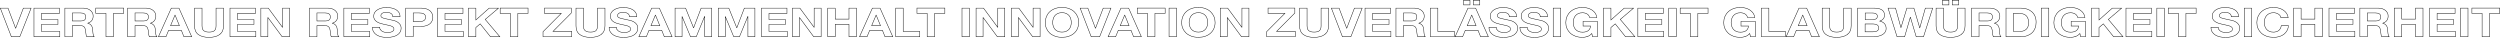 <?xml version="1.0" encoding="UTF-8"?>
<svg id="Ebene_1" data-name="Ebene 1" xmlns="http://www.w3.org/2000/svg" version="1.1" viewBox="0 0 5755.7 86.5">
  <defs>
    <style>
      .cls-1 {
        fill: none;
        stroke: #000;
        stroke-miterlimit: 10;
      }
    </style>
  </defs>
  <path class="cls-1" d="M26.1,84.5L.7,18.7h17.7l17.5,46.3h.2l17.7-46.3h17.8l-26,65.8h-19.4Z"/>
  <path class="cls-1" d="M136.8,18.7v12.2h-41.4v14.1h38v11.2h-38v16.1h42.3v12.2h-59.5V18.7h58.6Z"/>
  <path class="cls-1" d="M191.6,18.7c3.5,0,6.7.5,9.5,1.4,2.8,1,5.2,2.3,7.2,3.9,2,1.7,3.5,3.6,4.6,5.8,1.1,2.2,1.6,4.5,1.6,7.1,0,3.9-1,7.2-2.9,10-1.9,2.8-5.1,5-9.5,6.5v.2c2.1.5,3.9,1.2,5.3,2.3,1.4,1,2.5,2.2,3.4,3.6.9,1.4,1.5,2.9,1.9,4.6.4,1.7.7,3.3.8,5,0,1,.1,2.3.2,3.7,0,1.4.2,2.9.4,4.3.2,1.5.5,2.9.9,4.2.4,1.3,1,2.4,1.8,3.4h-17.2c-1-2.1-1.5-4.6-1.8-7.5-.2-2.9-.5-5.7-1-8.3-.6-3.4-1.8-6-3.7-7.6-1.9-1.6-5-2.4-9.3-2.4h-17.2v25.7h-17.2V18.7h42.3ZM185.5,48.4c4,0,6.9-.7,8.9-2.2,2-1.5,3-3.9,3-7.2s-1-5.5-3-7-4.9-2.2-8.9-2.2h-18.9v18.5h18.9Z"/>
  <path class="cls-1" d="M220.5,30.8v-12.2h64.2v12.2h-23.5v53.7h-17.2V30.8h-23.5Z"/>
  <path class="cls-1" d="M335.9,18.7c3.5,0,6.7.5,9.5,1.4,2.8,1,5.2,2.3,7.2,3.9,2,1.7,3.5,3.6,4.6,5.8,1.1,2.2,1.6,4.5,1.6,7.1,0,3.9-1,7.2-2.9,10-1.9,2.8-5.1,5-9.5,6.5v.2c2.1.5,3.9,1.2,5.3,2.3,1.4,1,2.5,2.2,3.4,3.6.9,1.4,1.5,2.9,1.9,4.6.4,1.7.7,3.3.8,5,0,1,.1,2.3.2,3.7,0,1.4.2,2.9.4,4.3.2,1.5.5,2.9.9,4.2.4,1.3,1,2.4,1.8,3.4h-17.2c-1-2.1-1.5-4.6-1.8-7.5-.2-2.9-.5-5.7-1-8.3-.6-3.4-1.8-6-3.7-7.6-1.9-1.6-5-2.4-9.3-2.4h-17.2v25.7h-17.2V18.7h42.3ZM329.8,48.4c4,0,6.9-.7,8.9-2.2,2-1.5,3-3.9,3-7.2s-1-5.5-3-7-4.9-2.2-8.9-2.2h-18.9v18.5h18.9Z"/>
  <path class="cls-1" d="M412,18.7l29.3,65.8h-17.9l-5.9-14.7h-29.3l-6.1,14.7h-17.3l29.6-65.8h17.7ZM413,59l-9.9-24.2h-.2l-10.2,24.2h20.3Z"/>
  <path class="cls-1" d="M505.8,79.5c-5.9,4.3-14.1,6.5-24.6,6.5s-18.8-2.2-24.6-6.5c-5.8-4.3-8.7-10.9-8.7-19.9V18.7h17.2v40.9c0,1.8.2,3.5.5,5.3.4,1.7,1.1,3.2,2.3,4.6,1.2,1.3,2.8,2.4,4.9,3.2,2.1.8,4.9,1.2,8.4,1.2,6.1,0,10.4-1.2,12.7-3.5,2.3-2.3,3.5-5.9,3.5-10.8V18.7h17.2v40.9c0,8.9-3,15.5-8.9,19.9Z"/>
  <path class="cls-1" d="M588.1,18.7v12.2h-41.4v14.1h38v11.2h-38v16.1h42.3v12.2h-59.5V18.7h58.6Z"/>
  <path class="cls-1" d="M617.7,18.7l32.7,44.2h.2V18.7h16.1v65.8h-17.2l-32.6-44.1h-.2v44.1h-16.1V18.7h17.1Z"/>
  <path class="cls-1" d="M754.7,18.7c3.5,0,6.7.5,9.5,1.4,2.8,1,5.2,2.3,7.2,3.9,2,1.7,3.5,3.6,4.6,5.8,1.1,2.2,1.6,4.5,1.6,7.1,0,3.9-1,7.2-2.9,10-1.9,2.8-5.1,5-9.5,6.5v.2c2.1.5,3.9,1.2,5.3,2.3,1.4,1,2.5,2.2,3.4,3.6.9,1.4,1.5,2.9,1.9,4.6.4,1.7.7,3.3.8,5,0,1,.1,2.3.2,3.7,0,1.4.2,2.9.4,4.3.2,1.5.5,2.9.9,4.2.4,1.3,1,2.4,1.8,3.4h-17.2c-1-2.1-1.5-4.6-1.8-7.5-.2-2.9-.5-5.7-1-8.3-.6-3.4-1.8-6-3.7-7.6-1.9-1.6-5-2.4-9.3-2.4h-17.2v25.7h-17.2V18.7h42.3ZM748.6,48.4c4,0,6.9-.7,8.9-2.2,2-1.5,3-3.9,3-7.2s-1-5.5-3-7-4.9-2.2-8.9-2.2h-18.9v18.5h18.9Z"/>
  <path class="cls-1" d="M850.3,18.7v12.2h-41.4v14.1h38v11.2h-38v16.1h42.3v12.2h-59.5V18.7h58.6Z"/>
  <path class="cls-1" d="M876,68.3c1,1.5,2.2,2.8,3.8,3.7,1.6,1,3.4,1.7,5.5,2.1,2.1.5,4.3.7,6.6.7s3.2-.1,4.9-.3c1.8-.2,3.4-.6,4.9-1.2,1.5-.6,2.8-1.5,3.8-2.5,1-1.1,1.5-2.4,1.5-4.1s-.7-3.2-2-4.3c-1.4-1.1-3.1-2-5.3-2.8-2.2-.7-4.7-1.4-7.5-1.9-2.8-.6-5.6-1.2-8.5-1.8-2.9-.6-5.8-1.4-8.6-2.3-2.8-.9-5.3-2-7.5-3.5-2.2-1.4-4-3.2-5.3-5.3-1.4-2.1-2-4.7-2-7.7s.9-6.3,2.6-8.8c1.7-2.5,4-4.6,6.8-6.2,2.8-1.7,5.9-2.9,9.4-3.7,3.5-.8,7-1.2,10.5-1.2s8,.4,11.8,1.2c3.8.8,7.1,2,10,3.7,2.9,1.7,5.2,3.9,7,6.6,1.7,2.7,2.6,5.9,2.6,9.7h-16.7c-.1-2-.6-3.6-1.5-4.9-.8-1.3-2-2.3-3.3-3-1.4-.7-3-1.3-4.8-1.6-1.8-.3-3.8-.5-5.9-.5s-2.8.1-4.2.4c-1.4.2-2.7.7-3.8,1.3-1.1.6-2.1,1.4-2.8,2.3-.7.9-1.1,2.1-1.1,3.5s.3,2.3.9,3.1c.6.8,1.7,1.5,3.5,2.2,1.7.7,4.1,1.4,7.1,2,3,.7,7,1.5,11.9,2.6,1.5.2,3.5.7,6.1,1.3,2.6.6,5.2,1.7,7.7,3.1,2.6,1.4,4.8,3.3,6.6,5.7s2.8,5.4,2.8,9.1-.7,5.8-2.1,8.4c-1.4,2.6-3.5,4.8-6.2,6.7s-6.1,3.3-10.2,4.4c-4.1,1-8.8,1.6-14.1,1.6s-8.5-.4-12.6-1.3c-4.1-.9-7.6-2.3-10.8-4.2-3.1-1.9-5.6-4.3-7.4-7.3-1.8-3-2.7-6.5-2.6-10.5h16.7c0,2.2.5,4.1,1.4,5.6Z"/>
  <path class="cls-1" d="M969.4,18.7c4.9,0,9.1.6,12.5,1.8,3.4,1.2,6.2,2.8,8.4,4.7,2.2,2,3.7,4.2,4.7,6.7,1,2.5,1.5,5.1,1.5,7.8s-.5,5.2-1.5,7.8c-1,2.6-2.6,4.8-4.7,6.8-2.2,2-5,3.5-8.4,4.7-3.4,1.2-7.6,1.8-12.5,1.8h-18.1v23.6h-17.2V18.7h35.3ZM964.7,49.6c2,0,3.9-.1,5.7-.4,1.8-.2,3.4-.7,4.8-1.4,1.4-.7,2.5-1.7,3.3-3,.8-1.3,1.3-3,1.3-5.1s-.4-3.8-1.3-5.1c-.8-1.3-2-2.3-3.3-3-1.4-.7-3-1.2-4.8-1.4-1.8-.2-3.7-.4-5.7-.4h-13.4v19.7h13.4Z"/>
  <path class="cls-1" d="M1065.9,18.7v12.2h-41.4v14.1h38v11.2h-38v16.1h42.3v12.2h-59.5V18.7h58.6Z"/>
  <path class="cls-1" d="M1095.6,18.7v27.3l30.6-27.3h21.5l-30.6,26,33.6,39.8h-21.6l-23.6-29.6-9.9,8.4v21.2h-17.2V18.7h17.2Z"/>
  <path class="cls-1" d="M1151.5,30.8v-12.2h64.2v12.2h-23.5v53.7h-17.2V30.8h-23.5Z"/>
  <path class="cls-1" d="M1292.2,30.8h-38.7v-12.2h61.7v11.4l-42,42.2h43.1v12.2h-66.1v-11.4l42-42.2Z"/>
  <path class="cls-1" d="M1384,79.5c-5.9,4.3-14.1,6.5-24.6,6.5s-18.8-2.2-24.6-6.5c-5.8-4.3-8.7-10.9-8.7-19.9V18.7h17.2v40.9c0,1.8.2,3.5.5,5.3.4,1.7,1.1,3.2,2.3,4.6,1.2,1.3,2.8,2.4,4.9,3.2,2.1.8,4.9,1.2,8.4,1.2,6.1,0,10.4-1.2,12.7-3.5,2.3-2.3,3.5-5.9,3.5-10.8V18.7h17.2v40.9c0,8.9-3,15.5-8.9,19.9Z"/>
  <path class="cls-1" d="M1420.9,68.3c1,1.5,2.2,2.8,3.8,3.7,1.6,1,3.4,1.7,5.5,2.1,2.1.5,4.3.7,6.6.7s3.2-.1,4.9-.3c1.8-.2,3.4-.6,4.9-1.2,1.5-.6,2.8-1.5,3.8-2.5,1-1.1,1.5-2.4,1.5-4.1s-.7-3.2-2-4.3c-1.4-1.1-3.1-2-5.3-2.8-2.2-.7-4.7-1.4-7.5-1.9-2.8-.6-5.6-1.2-8.5-1.8-2.9-.6-5.8-1.4-8.6-2.3-2.8-.9-5.3-2-7.5-3.5-2.2-1.4-4-3.2-5.3-5.3-1.4-2.1-2-4.7-2-7.7s.9-6.3,2.6-8.8c1.7-2.5,4-4.6,6.8-6.2,2.8-1.7,5.9-2.9,9.4-3.7,3.5-.8,7-1.2,10.5-1.2s8,.4,11.8,1.2c3.8.8,7.1,2,10,3.7,2.9,1.7,5.2,3.9,7,6.6,1.7,2.7,2.6,5.9,2.6,9.7h-16.7c-.1-2-.6-3.6-1.5-4.9-.8-1.3-2-2.3-3.3-3-1.4-.7-3-1.3-4.8-1.6-1.8-.3-3.8-.5-5.9-.5s-2.8.1-4.2.4c-1.4.2-2.7.7-3.8,1.3-1.1.6-2.1,1.4-2.8,2.3-.7.9-1.1,2.1-1.1,3.5s.3,2.3.9,3.1c.6.8,1.7,1.5,3.5,2.2,1.7.7,4.1,1.4,7.1,2,3,.7,7,1.5,11.9,2.6,1.5.2,3.5.7,6.1,1.3,2.6.6,5.2,1.7,7.7,3.1,2.6,1.4,4.8,3.3,6.6,5.7s2.8,5.4,2.8,9.1-.7,5.8-2.1,8.4c-1.4,2.6-3.5,4.8-6.2,6.7s-6.1,3.3-10.2,4.4c-4.1,1-8.8,1.6-14.1,1.6s-8.5-.4-12.6-1.3c-4.1-.9-7.6-2.3-10.8-4.2-3.1-1.9-5.6-4.3-7.4-7.3-1.8-3-2.7-6.5-2.6-10.5h16.7c0,2.2.5,4.1,1.4,5.6Z"/>
  <path class="cls-1" d="M1518,18.7l29.3,65.8h-17.9l-5.9-14.7h-29.3l-6.1,14.7h-17.3l29.6-65.8h17.7ZM1519,59l-9.9-24.2h-.2l-10.2,24.2h20.3Z"/>
  <path class="cls-1" d="M1578.4,18.7l18.3,45.3h.2l17.3-45.3h24.3v65.8h-16.1v-46.7h-.2l-19.2,46.7h-13.3l-19.2-46.2h-.2v46.2h-16.1V18.7h24.3Z"/>
  <path class="cls-1" d="M1677.9,18.7l18.3,45.3h.2l17.3-45.3h24.3v65.8h-16.1v-46.7h-.2l-19.2,46.7h-13.3l-19.2-46.2h-.2v46.2h-16.1V18.7h24.3Z"/>
  <path class="cls-1" d="M1811.8,18.7v12.2h-41.4v14.1h38v11.2h-38v16.1h42.3v12.2h-59.5V18.7h58.6Z"/>
  <path class="cls-1" d="M1841.5,18.7l32.7,44.2h.2V18.7h16.1v65.8h-17.2l-32.6-44.1h-.2v44.1h-16.1V18.7h17.1Z"/>
  <path class="cls-1" d="M1922.9,18.7v25.3h31.7v-25.3h17.2v65.8h-17.2v-28.4h-31.7v28.4h-17.2V18.7h17.2Z"/>
  <path class="cls-1" d="M2026.1,18.7l29.3,65.8h-17.9l-5.9-14.7h-29.3l-6.1,14.7h-17.3l29.6-65.8h17.7ZM2027.1,59l-9.9-24.2h-.2l-10.2,24.2h20.3Z"/>
  <path class="cls-1" d="M2079.4,18.7v53.7h38.2v12.2h-55.4V18.7h17.2Z"/>
  <path class="cls-1" d="M2111.1,30.8v-12.2h64.2v12.2h-23.5v53.7h-17.2V30.8h-23.5Z"/>
  <path class="cls-1" d="M2232,18.7v65.8h-17.2V18.7h17.2Z"/>
  <path class="cls-1" d="M2264.3,18.7l32.7,44.2h.2V18.7h16.1v65.8h-17.2l-32.6-44.1h-.2v44.1h-16.1V18.7h17.1Z"/>
  <path class="cls-1" d="M2345.6,18.7l32.7,44.2h.2V18.7h16.1v65.8h-17.2l-32.6-44.1h-.2v44.1h-16.1V18.7h17.1Z"/>
  <path class="cls-1" d="M2409.1,38.2c1.8-4.2,4.3-7.9,7.6-11s7.3-5.6,12.1-7.4c4.8-1.8,10.2-2.7,16.2-2.7s11.5.9,16.2,2.7c4.8,1.8,8.8,4.2,12.1,7.4s5.8,6.8,7.6,11c1.8,4.2,2.6,8.8,2.6,13.7s-.9,9.3-2.6,13.4-4.3,7.8-7.6,10.8c-3.3,3.1-7.3,5.5-12.1,7.2-4.8,1.8-10.2,2.6-16.2,2.6s-11.4-.9-16.2-2.6c-4.8-1.8-8.8-4.2-12.1-7.2-3.3-3.1-5.8-6.7-7.6-10.8-1.8-4.1-2.6-8.6-2.6-13.4s.9-9.5,2.6-13.7ZM2424.8,59.9c.8,2.6,2,5,3.7,7.1,1.7,2.1,3.9,3.8,6.6,5,2.7,1.3,6,1.9,9.9,1.9s7.2-.6,9.9-1.9c2.7-1.3,4.9-2.9,6.6-5,1.7-2.1,2.9-4.4,3.7-7.1.8-2.6,1.2-5.3,1.2-8.1s-.4-5.7-1.2-8.4c-.8-2.7-2-5.1-3.7-7.2-1.7-2.1-3.9-3.8-6.6-5.1-2.7-1.3-6-1.9-9.9-1.9s-7.2.6-9.9,1.9c-2.7,1.3-4.9,3-6.6,5.1-1.7,2.1-2.9,4.5-3.7,7.2-.8,2.7-1.2,5.5-1.2,8.4s.4,5.5,1.2,8.1Z"/>
  <path class="cls-1" d="M2512.2,84.5l-25.4-65.8h17.7l17.5,46.3h.2l17.7-46.3h17.8l-26,65.8h-19.4Z"/>
  <path class="cls-1" d="M2598.4,18.7l29.3,65.8h-17.9l-5.9-14.7h-29.3l-6.1,14.7h-17.3l29.6-65.8h17.7ZM2599.4,59l-9.9-24.2h-.2l-10.2,24.2h20.3Z"/>
  <path class="cls-1" d="M2618.3,30.8v-12.2h64.2v12.2h-23.5v53.7h-17.2V30.8h-23.5Z"/>
  <path class="cls-1" d="M2708.7,18.7v65.8h-17.2V18.7h17.2Z"/>
  <path class="cls-1" d="M2723.1,38.2c1.8-4.2,4.3-7.9,7.6-11s7.3-5.6,12.1-7.4c4.8-1.8,10.2-2.7,16.2-2.7s11.5.9,16.2,2.7c4.8,1.8,8.8,4.2,12.1,7.4s5.8,6.8,7.6,11c1.8,4.2,2.6,8.8,2.6,13.7s-.9,9.3-2.6,13.4-4.3,7.8-7.6,10.8c-3.3,3.1-7.3,5.5-12.1,7.2-4.8,1.8-10.2,2.6-16.2,2.6s-11.4-.9-16.2-2.6c-4.8-1.8-8.8-4.2-12.1-7.2-3.3-3.1-5.8-6.7-7.6-10.8-1.8-4.1-2.6-8.6-2.6-13.4s.9-9.5,2.6-13.7ZM2738.9,59.9c.8,2.6,2,5,3.7,7.1,1.7,2.1,3.9,3.8,6.6,5,2.7,1.3,6,1.9,9.9,1.9s7.2-.6,9.9-1.9c2.7-1.3,4.9-2.9,6.6-5,1.7-2.1,2.9-4.4,3.7-7.1.8-2.6,1.2-5.3,1.2-8.1s-.4-5.7-1.2-8.4c-.8-2.7-2-5.1-3.7-7.2-1.7-2.1-3.9-3.8-6.6-5.1-2.7-1.3-6-1.9-9.9-1.9s-7.2.6-9.9,1.9c-2.7,1.3-4.9,3-6.6,5.1-1.7,2.1-2.9,4.5-3.7,7.2-.8,2.7-1.2,5.5-1.2,8.4s.4,5.5,1.2,8.1Z"/>
  <path class="cls-1" d="M2826.4,18.7l32.7,44.2h.2V18.7h16.1v65.8h-17.2l-32.6-44.1h-.2v44.1h-16.1V18.7h17.1Z"/>
  <path class="cls-1" d="M2958.1,30.8h-38.7v-12.2h61.7v11.4l-42,42.2h43.1v12.2h-66.1v-11.4l42-42.2Z"/>
  <path class="cls-1" d="M3049.9,79.5c-5.9,4.3-14.1,6.5-24.6,6.5s-18.8-2.2-24.6-6.5c-5.8-4.3-8.7-10.9-8.7-19.9V18.7h17.2v40.9c0,1.8.2,3.5.5,5.3.4,1.7,1.1,3.2,2.3,4.6,1.2,1.3,2.8,2.4,4.9,3.2,2.1.8,4.9,1.2,8.4,1.2,6.1,0,10.4-1.2,12.7-3.5,2.3-2.3,3.5-5.9,3.5-10.8V18.7h17.2v40.9c0,8.9-3,15.5-8.9,19.9Z"/>
  <path class="cls-1" d="M3090.6,84.5l-25.4-65.8h17.7l17.5,46.3h.2l17.7-46.3h17.8l-26,65.8h-19.4Z"/>
  <path class="cls-1" d="M3201.3,18.7v12.2h-41.4v14.1h38v11.2h-38v16.1h42.3v12.2h-59.5V18.7h58.6Z"/>
  <path class="cls-1" d="M3256.1,18.7c3.5,0,6.7.5,9.5,1.4,2.8,1,5.2,2.3,7.2,3.9,2,1.7,3.5,3.6,4.6,5.8,1.1,2.2,1.6,4.5,1.6,7.1,0,3.9-1,7.2-2.9,10-1.9,2.8-5.1,5-9.5,6.5v.2c2.1.5,3.9,1.2,5.3,2.3,1.4,1,2.5,2.2,3.4,3.6.9,1.4,1.5,2.9,1.9,4.6.4,1.7.7,3.3.8,5,0,1,.1,2.3.2,3.7,0,1.4.2,2.9.4,4.3.2,1.5.5,2.9.9,4.2.4,1.3,1,2.4,1.8,3.4h-17.2c-1-2.1-1.5-4.6-1.8-7.5-.2-2.9-.5-5.7-1-8.3-.6-3.4-1.8-6-3.7-7.6-1.9-1.6-5-2.4-9.3-2.4h-17.2v25.7h-17.2V18.7h42.3ZM3250,48.4c4,0,6.9-.7,8.9-2.2,2-1.5,3-3.9,3-7.2s-1-5.5-3-7-4.9-2.2-8.9-2.2h-18.9v18.5h18.9Z"/>
  <path class="cls-1" d="M3310.3,18.7v53.7h38.2v12.2h-55.4V18.7h17.2Z"/>
  <path class="cls-1" d="M3397.3,18.7l29.3,65.8h-17.9l-5.9-14.7h-29.3l-6.1,14.7h-17.3l29.6-65.8h17.7ZM3384.3.5v10.8h-14.8V.5h14.8ZM3398.3,59l-9.9-24.2h-.2l-10.2,24.2h20.3ZM3406.9.5v10.8h-14.8V.5h14.8Z"/>
  <path class="cls-1" d="M3446.6,68.3c1,1.5,2.2,2.8,3.8,3.7,1.6,1,3.4,1.7,5.5,2.1,2.1.5,4.3.7,6.6.7s3.2-.1,4.9-.3c1.8-.2,3.4-.6,4.9-1.2,1.5-.6,2.8-1.5,3.8-2.5,1-1.1,1.5-2.4,1.5-4.1s-.7-3.2-2-4.3c-1.4-1.1-3.1-2-5.3-2.8-2.2-.7-4.7-1.4-7.5-1.9-2.8-.6-5.6-1.2-8.5-1.8-2.9-.6-5.8-1.4-8.6-2.3-2.8-.9-5.3-2-7.5-3.5-2.2-1.4-4-3.2-5.3-5.3-1.4-2.1-2-4.7-2-7.7s.9-6.3,2.6-8.8c1.7-2.5,4-4.6,6.8-6.2,2.8-1.7,5.9-2.9,9.4-3.7,3.5-.8,7-1.2,10.5-1.2s8,.4,11.8,1.2c3.8.8,7.1,2,10,3.7,2.9,1.7,5.2,3.9,7,6.6,1.7,2.7,2.6,5.9,2.6,9.7h-16.7c-.1-2-.6-3.6-1.5-4.9-.8-1.3-2-2.3-3.3-3-1.4-.7-3-1.3-4.8-1.6-1.8-.3-3.8-.5-5.9-.5s-2.8.1-4.2.4c-1.4.2-2.7.7-3.8,1.3-1.1.6-2.1,1.4-2.8,2.3-.7.9-1.1,2.1-1.1,3.5s.3,2.3.9,3.1c.6.8,1.7,1.5,3.5,2.2,1.7.7,4.1,1.4,7.1,2,3,.7,7,1.5,11.9,2.6,1.5.2,3.5.7,6.1,1.3,2.6.6,5.2,1.7,7.7,3.1,2.6,1.4,4.8,3.3,6.6,5.7s2.8,5.4,2.8,9.1-.7,5.8-2.1,8.4c-1.4,2.6-3.5,4.8-6.2,6.7s-6.1,3.3-10.2,4.4c-4.1,1-8.8,1.6-14.1,1.6s-8.5-.4-12.6-1.3c-4.1-.9-7.6-2.3-10.8-4.2-3.1-1.9-5.6-4.3-7.4-7.3-1.8-3-2.7-6.5-2.6-10.5h16.7c0,2.2.5,4.1,1.4,5.6Z"/>
  <path class="cls-1" d="M3517.8,68.3c1,1.5,2.2,2.8,3.8,3.7,1.6,1,3.4,1.7,5.5,2.1,2.1.5,4.3.7,6.6.7s3.2-.1,4.9-.3c1.8-.2,3.4-.6,4.9-1.2,1.5-.6,2.8-1.5,3.8-2.5,1-1.1,1.5-2.4,1.5-4.1s-.7-3.2-2-4.3c-1.4-1.1-3.1-2-5.3-2.8-2.2-.7-4.7-1.4-7.5-1.9-2.8-.6-5.6-1.2-8.5-1.8-2.9-.6-5.8-1.4-8.6-2.3-2.8-.9-5.3-2-7.5-3.5-2.2-1.4-4-3.2-5.3-5.3-1.4-2.1-2-4.7-2-7.7s.9-6.3,2.6-8.8c1.7-2.5,4-4.6,6.8-6.2,2.8-1.7,5.9-2.9,9.4-3.7,3.5-.8,7-1.2,10.5-1.2s8,.4,11.8,1.2c3.8.8,7.1,2,10,3.7,2.9,1.7,5.2,3.9,7,6.6,1.7,2.7,2.6,5.9,2.6,9.7h-16.7c-.1-2-.6-3.6-1.5-4.9-.8-1.3-2-2.3-3.3-3-1.4-.7-3-1.3-4.8-1.6-1.8-.3-3.8-.5-5.9-.5s-2.8.1-4.2.4c-1.4.2-2.7.7-3.8,1.3-1.1.6-2.1,1.4-2.8,2.3-.7.9-1.1,2.1-1.1,3.5s.3,2.3.9,3.1c.6.8,1.7,1.5,3.5,2.2,1.7.7,4.1,1.4,7.1,2,3,.7,7,1.5,11.9,2.6,1.5.2,3.5.7,6.1,1.3,2.6.6,5.2,1.7,7.7,3.1,2.6,1.4,4.8,3.3,6.6,5.7s2.8,5.4,2.8,9.1-.7,5.8-2.1,8.4c-1.4,2.6-3.5,4.8-6.2,6.7s-6.1,3.3-10.2,4.4c-4.1,1-8.8,1.6-14.1,1.6s-8.5-.4-12.6-1.3c-4.1-.9-7.6-2.3-10.8-4.2-3.1-1.9-5.6-4.3-7.4-7.3-1.8-3-2.7-6.5-2.6-10.5h16.7c0,2.2.5,4.1,1.4,5.6Z"/>
  <path class="cls-1" d="M3593.1,18.7v65.8h-17.2V18.7h17.2Z"/>
  <path class="cls-1" d="M3654.7,84c-3.7,1.3-7.5,2-11.3,2-6,0-11.4-.9-16.2-2.6-4.8-1.8-8.8-4.2-12.1-7.2-3.3-3.1-5.8-6.7-7.6-10.8-1.8-4.1-2.6-8.6-2.6-13.4s.9-9.5,2.6-13.7c1.8-4.2,4.3-7.9,7.6-11s7.3-5.6,12.1-7.4c4.8-1.8,10.2-2.7,16.2-2.7s7.9.5,11.7,1.5c3.8,1,7.2,2.5,10.2,4.5,3,2,5.5,4.4,7.5,7.3,2,2.9,3.2,6.2,3.6,10h-16.5c-1-3.7-3-6.5-5.9-8.3-2.9-1.8-6.5-2.8-10.6-2.8s-7.2.6-9.9,1.9c-2.7,1.3-4.9,3-6.6,5.1-1.7,2.1-2.9,4.5-3.7,7.2-.8,2.7-1.2,5.5-1.2,8.4s.4,5.5,1.2,8.1c.8,2.6,2,5,3.7,7.1,1.7,2.1,3.9,3.8,6.6,5,2.7,1.3,6,1.9,9.9,1.9,5.7,0,10.1-1.2,13.2-3.6,3.1-2.4,4.9-5.9,5.4-10.6h-17.3v-10.8h32.9v35.6h-11l-1.8-7.5c-3.1,3.3-6.5,5.6-10.2,7Z"/>
  <path class="cls-1" d="M3708.8,18.7v27.3l30.6-27.3h21.5l-30.6,26,33.6,39.8h-21.6l-23.6-29.6-9.9,8.4v21.2h-17.2V18.7h17.2Z"/>
  <path class="cls-1" d="M3829.4,18.7v12.2h-41.4v14.1h38v11.2h-38v16.1h42.3v12.2h-59.5V18.7h58.6Z"/>
  <path class="cls-1" d="M3859.2,18.7v65.8h-17.2V18.7h17.2Z"/>
  <path class="cls-1" d="M3868.2,30.8v-12.2h64.2v12.2h-23.5v53.7h-17.2V30.8h-23.5Z"/>
  <path class="cls-1" d="M4018.3,84c-3.7,1.3-7.5,2-11.3,2-6,0-11.4-.9-16.2-2.6-4.8-1.8-8.8-4.2-12.1-7.2-3.3-3.1-5.8-6.7-7.6-10.8-1.8-4.1-2.6-8.6-2.6-13.4s.9-9.5,2.6-13.7c1.8-4.2,4.3-7.9,7.6-11s7.3-5.6,12.1-7.4c4.8-1.8,10.2-2.7,16.2-2.7s7.9.5,11.7,1.5c3.8,1,7.2,2.5,10.2,4.5,3,2,5.5,4.4,7.5,7.3,2,2.9,3.2,6.2,3.6,10h-16.5c-1-3.7-3-6.5-5.9-8.3-2.9-1.8-6.5-2.8-10.6-2.8s-7.2.6-9.9,1.9c-2.7,1.3-4.9,3-6.6,5.1-1.7,2.1-2.9,4.5-3.7,7.2-.8,2.7-1.2,5.5-1.2,8.4s.4,5.5,1.2,8.1c.8,2.6,2,5,3.7,7.1,1.7,2.1,3.9,3.8,6.6,5,2.7,1.3,6,1.9,9.9,1.9,5.7,0,10.1-1.2,13.2-3.6,3.1-2.4,4.9-5.9,5.4-10.6h-17.3v-10.8h32.9v35.6h-11l-1.8-7.5c-3.1,3.3-6.5,5.6-10.2,7Z"/>
  <path class="cls-1" d="M4072.4,18.7v53.7h38.2v12.2h-55.4V18.7h17.2Z"/>
  <path class="cls-1" d="M4159.4,18.7l29.3,65.8h-17.9l-5.9-14.7h-29.3l-6.1,14.7h-17.3l29.6-65.8h17.7ZM4160.4,59l-9.9-24.2h-.2l-10.2,24.2h20.3Z"/>
  <path class="cls-1" d="M4253.1,79.5c-5.9,4.3-14.1,6.5-24.6,6.5s-18.8-2.2-24.6-6.5c-5.8-4.3-8.7-10.9-8.7-19.9V18.7h17.2v40.9c0,1.8.2,3.5.5,5.3.4,1.7,1.1,3.2,2.3,4.6,1.2,1.3,2.8,2.4,4.9,3.2,2.1.8,4.9,1.2,8.4,1.2,6.1,0,10.4-1.2,12.7-3.5,2.3-2.3,3.5-5.9,3.5-10.8V18.7h17.2v40.9c0,8.9-3,15.5-8.9,19.9Z"/>
  <path class="cls-1" d="M4313.7,18.7c3.7,0,7.1.3,10.2.8,3.1.6,5.7,1.5,7.9,2.7,2.2,1.3,3.9,2.9,5.1,5,1.2,2.1,1.8,4.7,1.8,7.7s-.9,6.1-2.7,8.3c-1.8,2.2-4.4,4-8,5.4,4.8,1.2,8.4,3.2,10.8,6.1,2.4,2.9,3.6,6.4,3.6,10.6s-.8,6.2-2.3,8.6c-1.5,2.4-3.6,4.4-6.2,5.9-2.6,1.5-5.6,2.7-8.9,3.4-3.3.7-6.8,1.1-10.3,1.1h-38V18.7h36.9ZM4311.5,45.3c3.1,0,5.6-.6,7.6-1.8,2-1.2,3-3.2,3-6s-.3-2.8-1-3.8c-.7-1-1.5-1.8-2.6-2.3-1.1-.6-2.4-.9-3.8-1.2-1.4-.2-2.9-.3-4.4-.3h-16.1v15.4h17.5ZM4312.5,73.2c1.7,0,3.3-.1,4.8-.4,1.5-.3,2.9-.7,4.1-1.4,1.2-.6,2.1-1.5,2.8-2.6.7-1.1,1-2.5,1-4.2,0-3.4-1.1-5.8-3.4-7.2-2.3-1.4-5.3-2.2-9-2.2h-18.8v18.1h18.4Z"/>
  <path class="cls-1" d="M4411.6,84.5l-13.3-44.8h-.2l-13.1,44.8h-17.5l-20.7-65.8h17.2l12.4,44.8h.2l13.6-44.8h16.1l13.4,45.4h.2l12.8-45.4h16.9l-21.1,65.8h-17.1Z"/>
  <path class="cls-1" d="M4515.3,79.5c-5.9,4.3-14.1,6.5-24.6,6.5s-18.8-2.2-24.6-6.5c-5.8-4.3-8.7-10.9-8.7-19.9V18.7h17.2v40.9c0,1.8.2,3.5.5,5.3.4,1.7,1.1,3.2,2.3,4.6,1.2,1.3,2.8,2.4,4.9,3.2,2.1.8,4.9,1.2,8.4,1.2,6.1,0,10.4-1.2,12.7-3.5,2.3-2.3,3.5-5.9,3.5-10.8V18.7h17.2v40.9c0,8.9-3,15.5-8.9,19.9ZM4486.9.5v10.8h-14.8V.5h14.8ZM4509.5.5v10.8h-14.8V.5h14.8Z"/>
  <path class="cls-1" d="M4581.3,18.7c3.5,0,6.7.5,9.5,1.4,2.8,1,5.2,2.3,7.2,3.9,2,1.7,3.5,3.6,4.6,5.8,1.1,2.2,1.6,4.5,1.6,7.1,0,3.9-1,7.2-2.9,10-1.9,2.8-5.1,5-9.5,6.5v.2c2.1.5,3.9,1.2,5.3,2.3,1.4,1,2.5,2.2,3.4,3.6.9,1.4,1.5,2.9,1.9,4.6.4,1.7.7,3.3.8,5,0,1,.1,2.3.2,3.7,0,1.4.2,2.9.4,4.3.2,1.5.5,2.9.9,4.2.4,1.3,1,2.4,1.8,3.4h-17.2c-1-2.1-1.5-4.6-1.8-7.5-.2-2.9-.5-5.7-1-8.3-.6-3.4-1.8-6-3.7-7.6-1.9-1.6-5-2.4-9.3-2.4h-17.2v25.7h-17.2V18.7h42.3ZM4575.2,48.4c4,0,6.9-.7,8.9-2.2,2-1.5,3-3.9,3-7.2s-1-5.5-3-7c-2-1.4-4.9-2.2-8.9-2.2h-18.9v18.5h18.9Z"/>
  <path class="cls-1" d="M4652.1,18.7c5,0,9.8.7,14.1,2,4.4,1.4,8.1,3.4,11.3,6.1,3.2,2.7,5.7,6.1,7.5,10.1,1.8,4.1,2.7,8.8,2.7,14.3s-.7,9.2-2.2,13.3c-1.5,4.1-3.7,7.6-6.6,10.5s-6.7,5.3-11.1,7c-4.4,1.7-9.6,2.5-15.6,2.5h-33.8V18.7h33.8ZM4650.9,72.3c2.5,0,4.9-.3,7.2-1,2.3-.7,4.4-1.8,6.3-3.4,1.8-1.6,3.3-3.6,4.4-6.1,1.1-2.5,1.6-5.6,1.6-9.2s-.4-6.3-1.2-9c-.8-2.7-2-5-3.8-6.9-1.8-1.9-4.1-3.4-7-4.4-2.9-1-6.5-1.5-10.7-1.5h-12.3v41.5h15.4Z"/>
  <path class="cls-1" d="M4716.9,18.7v65.8h-17.2V18.7h17.2Z"/>
  <path class="cls-1" d="M4778.4,84c-3.7,1.3-7.5,2-11.3,2-6,0-11.4-.9-16.2-2.6-4.8-1.8-8.8-4.2-12.1-7.2-3.3-3.1-5.8-6.7-7.6-10.8-1.8-4.1-2.6-8.6-2.6-13.4s.9-9.5,2.6-13.7c1.8-4.2,4.3-7.9,7.6-11s7.3-5.6,12.1-7.4c4.8-1.8,10.2-2.7,16.2-2.7s7.9.5,11.7,1.5c3.8,1,7.2,2.5,10.2,4.5,3,2,5.5,4.4,7.5,7.3,2,2.9,3.2,6.2,3.6,10h-16.5c-1-3.7-3-6.5-5.9-8.3-2.9-1.8-6.5-2.8-10.6-2.8s-7.2.6-9.9,1.9c-2.7,1.3-4.9,3-6.6,5.1-1.7,2.1-2.9,4.5-3.7,7.2-.8,2.7-1.2,5.5-1.2,8.4s.4,5.5,1.2,8.1c.8,2.6,2,5,3.7,7.1,1.7,2.1,3.9,3.8,6.6,5,2.7,1.3,6,1.9,9.9,1.9,5.7,0,10.1-1.2,13.2-3.6,3.1-2.4,4.9-5.9,5.4-10.6h-17.3v-10.8h32.9v35.6h-11l-1.8-7.5c-3.1,3.3-6.5,5.6-10.2,7Z"/>
  <path class="cls-1" d="M4832.5,18.7v27.3l30.6-27.3h21.5l-30.6,26,33.6,39.8h-21.6l-23.6-29.6-9.9,8.4v21.2h-17.2V18.7h17.2Z"/>
  <path class="cls-1" d="M4953.2,18.7v12.2h-41.4v14.1h38v11.2h-38v16.1h42.3v12.2h-59.5V18.7h58.6Z"/>
  <path class="cls-1" d="M4982.9,18.7v65.8h-17.2V18.7h17.2Z"/>
  <path class="cls-1" d="M4991.9,30.8v-12.2h64.2v12.2h-23.5v53.7h-17.2V30.8h-23.5Z"/>
  <path class="cls-1" d="M5108.8,68.3c.9,1.5,2.2,2.8,3.8,3.7,1.6,1,3.4,1.7,5.5,2.1,2.1.5,4.3.7,6.6.7s3.2-.1,4.9-.3c1.8-.2,3.4-.6,4.9-1.2,1.5-.6,2.8-1.5,3.8-2.5,1-1.1,1.5-2.4,1.5-4.1s-.7-3.2-2-4.3c-1.4-1.1-3.1-2-5.3-2.8-2.2-.7-4.7-1.4-7.5-1.9-2.8-.6-5.6-1.2-8.5-1.8-2.9-.6-5.8-1.4-8.6-2.3-2.8-.9-5.3-2-7.5-3.5-2.2-1.4-4-3.2-5.3-5.3-1.4-2.1-2-4.7-2-7.7s.9-6.3,2.6-8.8c1.7-2.5,4-4.6,6.8-6.2,2.8-1.7,5.9-2.9,9.4-3.7,3.5-.8,7-1.2,10.5-1.2s8,.4,11.8,1.2c3.8.8,7.1,2,10,3.7,2.9,1.7,5.2,3.9,7,6.6,1.7,2.7,2.6,5.9,2.6,9.7h-16.7c-.1-2-.6-3.6-1.5-4.9-.8-1.3-2-2.3-3.3-3-1.4-.7-3-1.3-4.8-1.6-1.8-.3-3.8-.5-5.9-.5s-2.8.1-4.2.4c-1.4.2-2.7.7-3.8,1.3-1.1.6-2.1,1.4-2.8,2.3-.7.9-1.1,2.1-1.1,3.5s.3,2.3.9,3.1c.6.8,1.7,1.5,3.5,2.2,1.7.7,4.1,1.4,7.1,2,3,.7,7,1.5,11.9,2.6,1.5.2,3.5.7,6.1,1.3,2.6.6,5.2,1.7,7.7,3.1,2.6,1.4,4.8,3.3,6.6,5.7,1.9,2.4,2.8,5.4,2.8,9.1s-.7,5.8-2.1,8.4c-1.4,2.6-3.5,4.8-6.2,6.7s-6.1,3.3-10.2,4.4c-4.1,1-8.8,1.6-14.1,1.6s-8.5-.4-12.6-1.3c-4.1-.9-7.6-2.3-10.8-4.2-3.1-1.9-5.6-4.3-7.4-7.3-1.8-3-2.7-6.5-2.6-10.5h16.7c0,2.2.5,4.1,1.4,5.6Z"/>
  <path class="cls-1" d="M5184.1,18.7v65.8h-17.2V18.7h17.2Z"/>
  <path class="cls-1" d="M5249.5,36.2c-1-1.4-2.3-2.6-3.8-3.6-1.5-1-3.3-1.9-5.2-2.4-1.9-.6-4-.9-6.1-.9-3.9,0-7.2.6-9.9,1.9-2.7,1.3-4.9,3-6.6,5.1-1.7,2.1-2.9,4.5-3.7,7.2-.8,2.7-1.2,5.5-1.2,8.4s.4,5.5,1.2,8.1c.8,2.6,2,5,3.7,7.1,1.7,2.1,3.9,3.8,6.6,5,2.7,1.3,6,1.9,9.9,1.9s9.4-1.4,12.3-4.1c3-2.7,4.8-6.3,5.4-10.7h16.7c-.4,4.1-1.6,7.8-3.4,11.2s-4.2,6.1-7.2,8.5c-3,2.3-6.5,4.1-10.5,5.3-4,1.2-8.5,1.8-13.3,1.8s-11.4-.9-16.2-2.6c-4.8-1.8-8.8-4.2-12.1-7.2-3.3-3.1-5.8-6.7-7.6-10.8-1.8-4.1-2.6-8.6-2.6-13.4s.9-9.5,2.6-13.7c1.8-4.2,4.3-7.9,7.6-11s7.3-5.6,12.1-7.4c4.8-1.8,10.2-2.7,16.2-2.7s8.4.5,12.2,1.6c3.8,1,7.3,2.6,10.3,4.6,3,2,5.5,4.5,7.5,7.4s3.2,6.3,3.7,10.1h-16.7c-.3-1.7-1-3.2-2-4.6Z"/>
  <path class="cls-1" d="M5297.8,18.7v25.3h31.7v-25.3h17.2v65.8h-17.2v-28.4h-31.7v28.4h-17.2V18.7h17.2Z"/>
  <path class="cls-1" d="M5420.6,18.7v12.2h-41.4v14.1h38v11.2h-38v16.1h42.3v12.2h-59.5V18.7h58.6Z"/>
  <path class="cls-1" d="M5475.3,18.7c3.5,0,6.7.5,9.5,1.4,2.8,1,5.2,2.3,7.2,3.9,2,1.7,3.5,3.6,4.6,5.8,1.1,2.2,1.6,4.5,1.6,7.1,0,3.9-1,7.2-2.9,10-1.9,2.8-5.1,5-9.5,6.5v.2c2.1.5,3.9,1.2,5.3,2.3,1.4,1,2.5,2.2,3.4,3.6.9,1.4,1.5,2.9,1.9,4.6.4,1.7.7,3.3.8,5,0,1,.1,2.3.2,3.7,0,1.4.2,2.9.4,4.3.2,1.5.5,2.9.9,4.2.4,1.3,1,2.4,1.8,3.4h-17.2c-1-2.1-1.5-4.6-1.8-7.5-.2-2.9-.5-5.7-1-8.3-.6-3.4-1.8-6-3.7-7.6-1.9-1.6-5-2.4-9.3-2.4h-17.2v25.7h-17.2V18.7h42.3ZM5469.2,48.4c4,0,6.9-.7,8.9-2.2,2-1.5,3-3.9,3-7.2s-1-5.5-3-7c-2-1.4-4.9-2.2-8.9-2.2h-18.9v18.5h18.9Z"/>
  <path class="cls-1" d="M5529.5,18.7v25.3h31.7v-25.3h17.2v65.8h-17.2v-28.4h-31.7v28.4h-17.2V18.7h17.2Z"/>
  <path class="cls-1" d="M5652.3,18.7v12.2h-41.4v14.1h38v11.2h-38v16.1h42.3v12.2h-59.5V18.7h58.6Z"/>
  <path class="cls-1" d="M5682,18.7v65.8h-17.2V18.7h17.2Z"/>
  <path class="cls-1" d="M5691,30.8v-12.2h64.2v12.2h-23.5v53.7h-17.2V30.8h-23.5Z"/>
</svg>